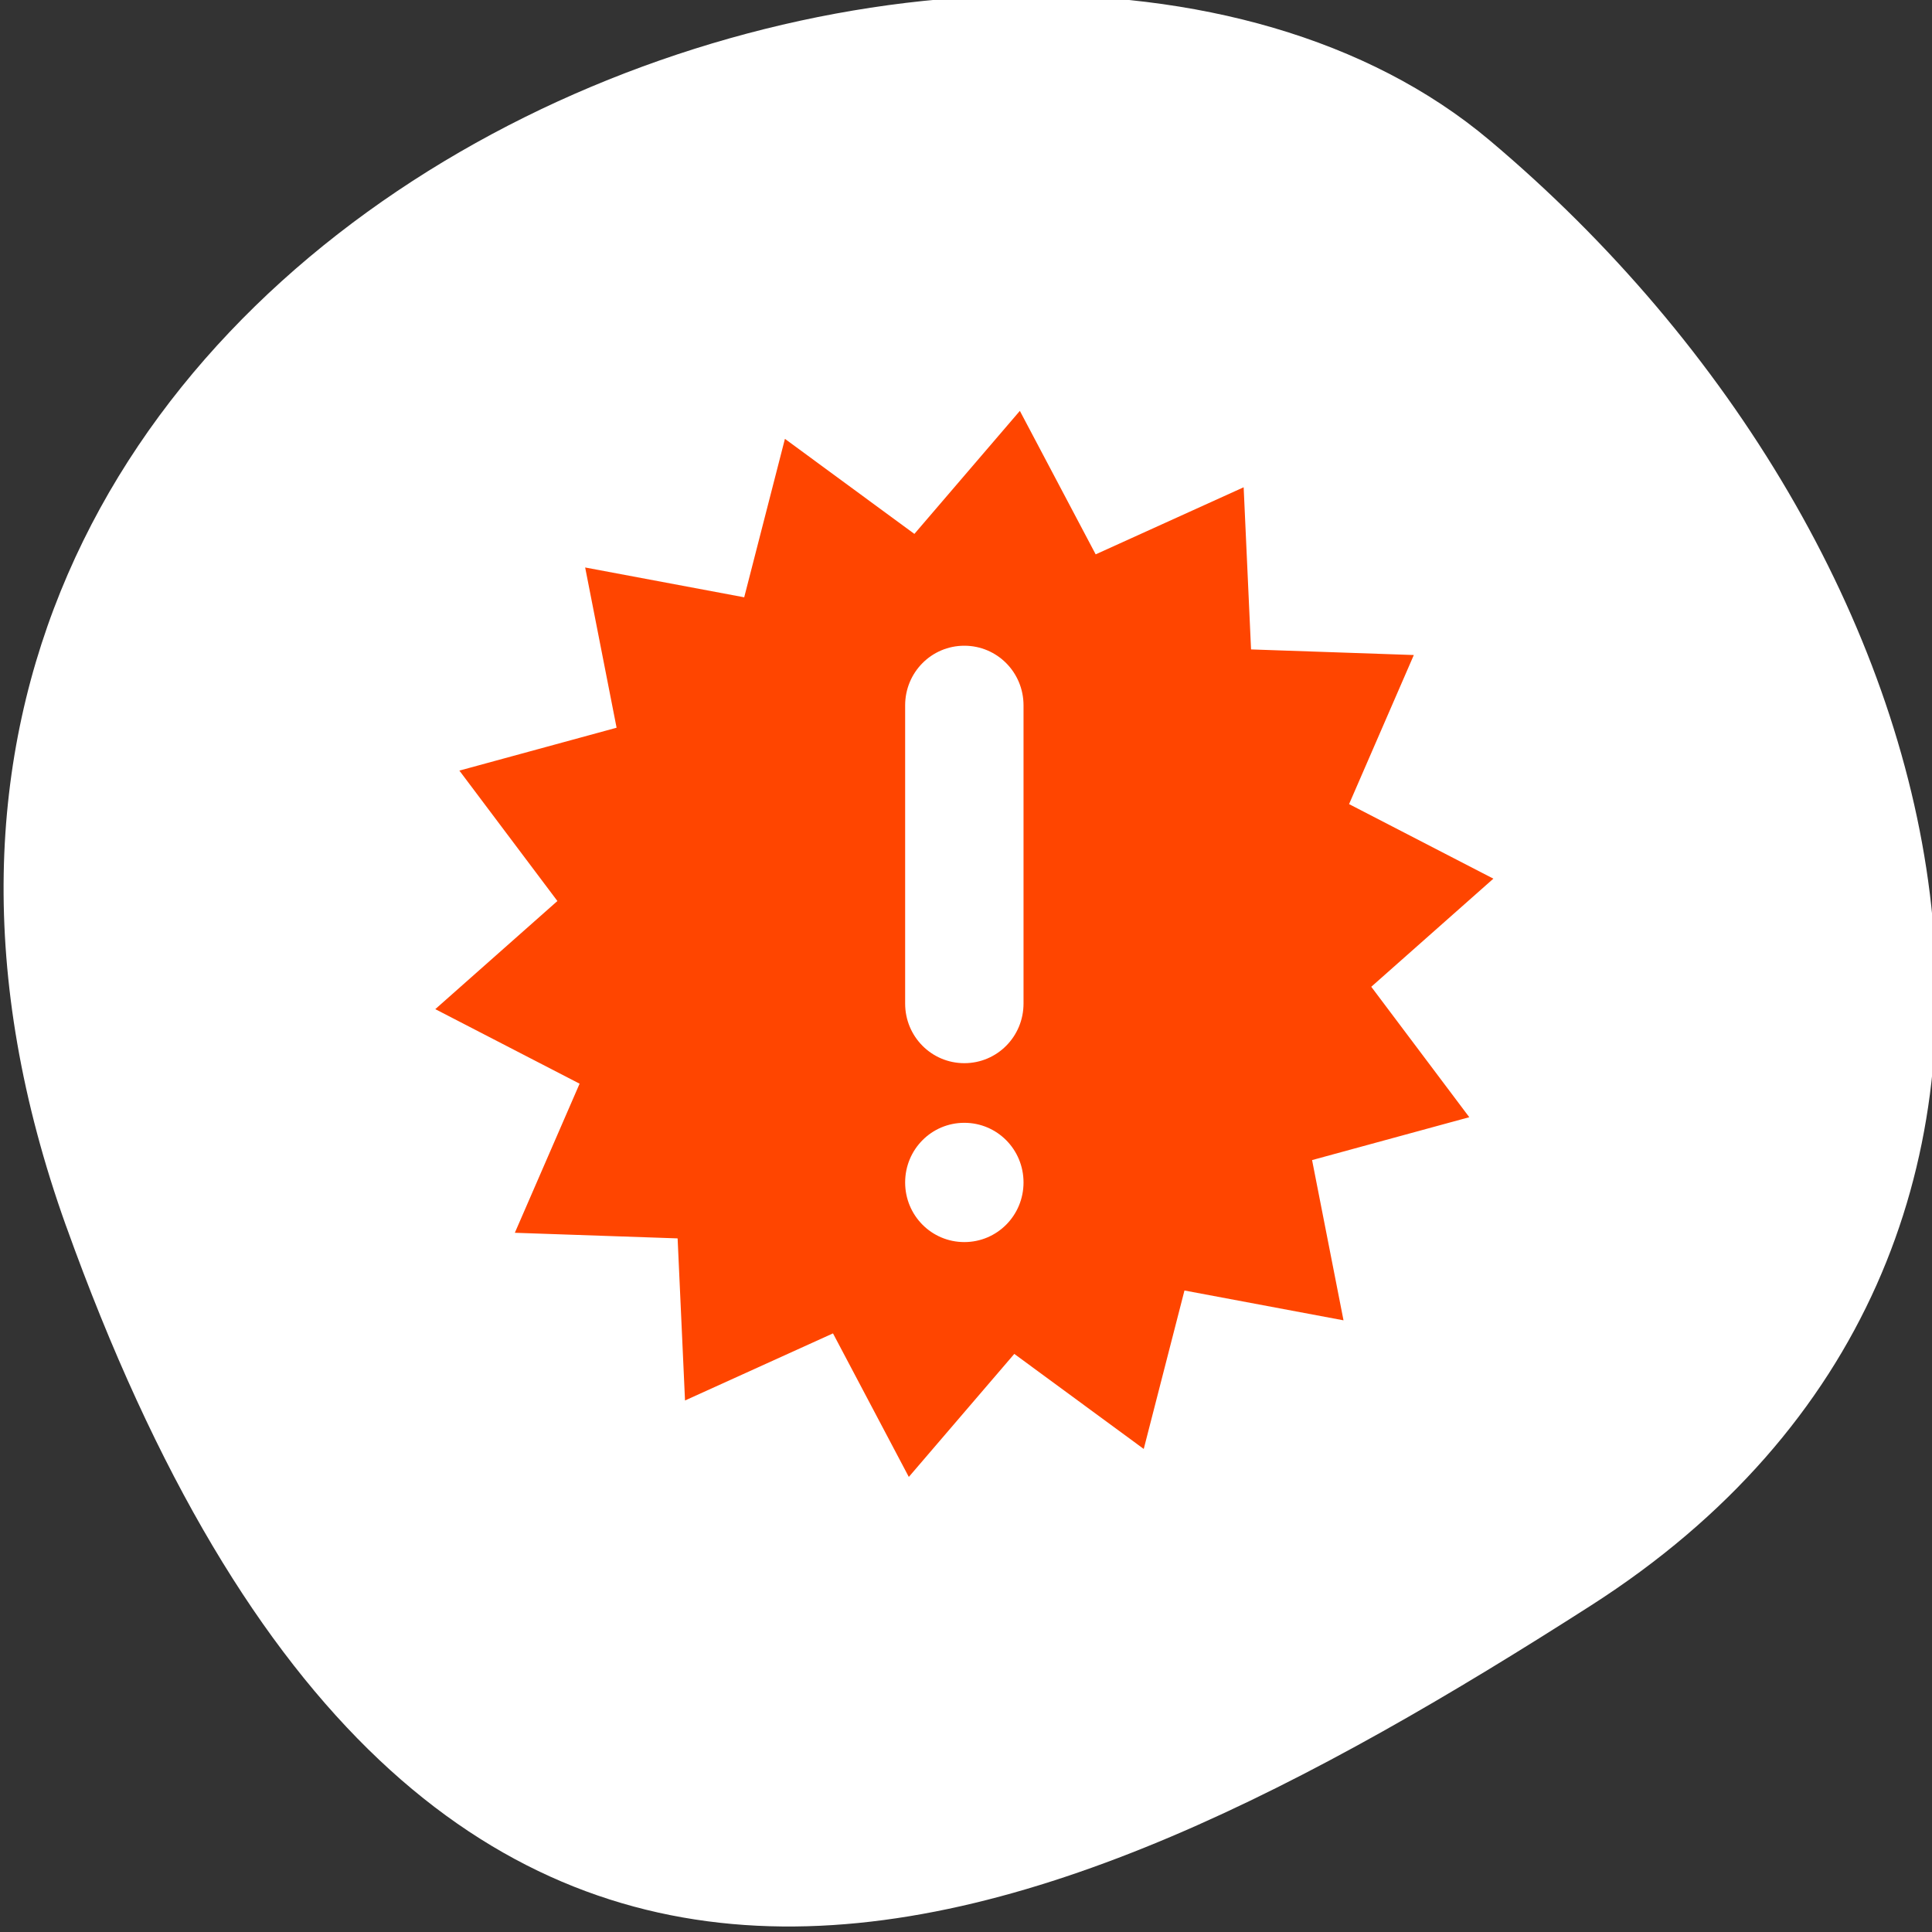 <svg xmlns="http://www.w3.org/2000/svg" viewBox="0 0 256 256"><rect x="0" y="0" width="256" height="256" fill="#333333" stroke="none"/><defs><clipPath><path d="M 0,64 H64 V128 H0 z"/></clipPath></defs><g style="fill:#fff;color:#000"><path d="m -1360.14 1641.33 c 46.11 -98.28 -119.59 -146.07 -181.85 -106.06 -62.25 40.01 -83.52 108.58 -13.01 143.08 70.51 34.501 148.75 61.26 194.86 -37.03 z" transform="matrix(-1.037 0 0 1.357 -1401.7 -2064.8)" style="fill:#fff"/></g><g transform="matrix(7.843 0 0 7.902 41.506 38.15)" style="fill:#ff4500"><path d="M 11.938,2.062 10.156,4.125 7.969,2.531 7.281,5.188 4.594,4.688 5.125,7.375 2.469,8.094 4.125,10.281 2.062,12.094 4.5,13.344 l -1.094,2.5 2.75,0.094 0.125,2.718 2.5,-1.125 1.281,2.407 1.782,-2.063 2.187,1.594 0.688,-2.657 2.687,0.5 -0.531,-2.687 2.656,-0.719 -1.656,-2.187 2.063,-1.813 -2.438,-1.25 1.094,-2.5 -2.75,-0.094 -0.125,-2.719 -2.5,1.125 -1.281,-2.406 z M 11,6 c 0.554,0 1,0.446 1,1 v 5 c 0,0.554 -0.446,1 -1,1 -0.554,0 -1,-0.446 -1,-1 V 7 c 0,-0.554 0.446,-1 1,-1 z m 0,8 c 0.554,0 1,0.446 1,1 0,0.554 -0.446,1 -1,1 -0.554,0 -1,-0.446 -1,-1 0,-0.554 0.446,-1 1,-1 z" style="color:#000"/></g></svg>